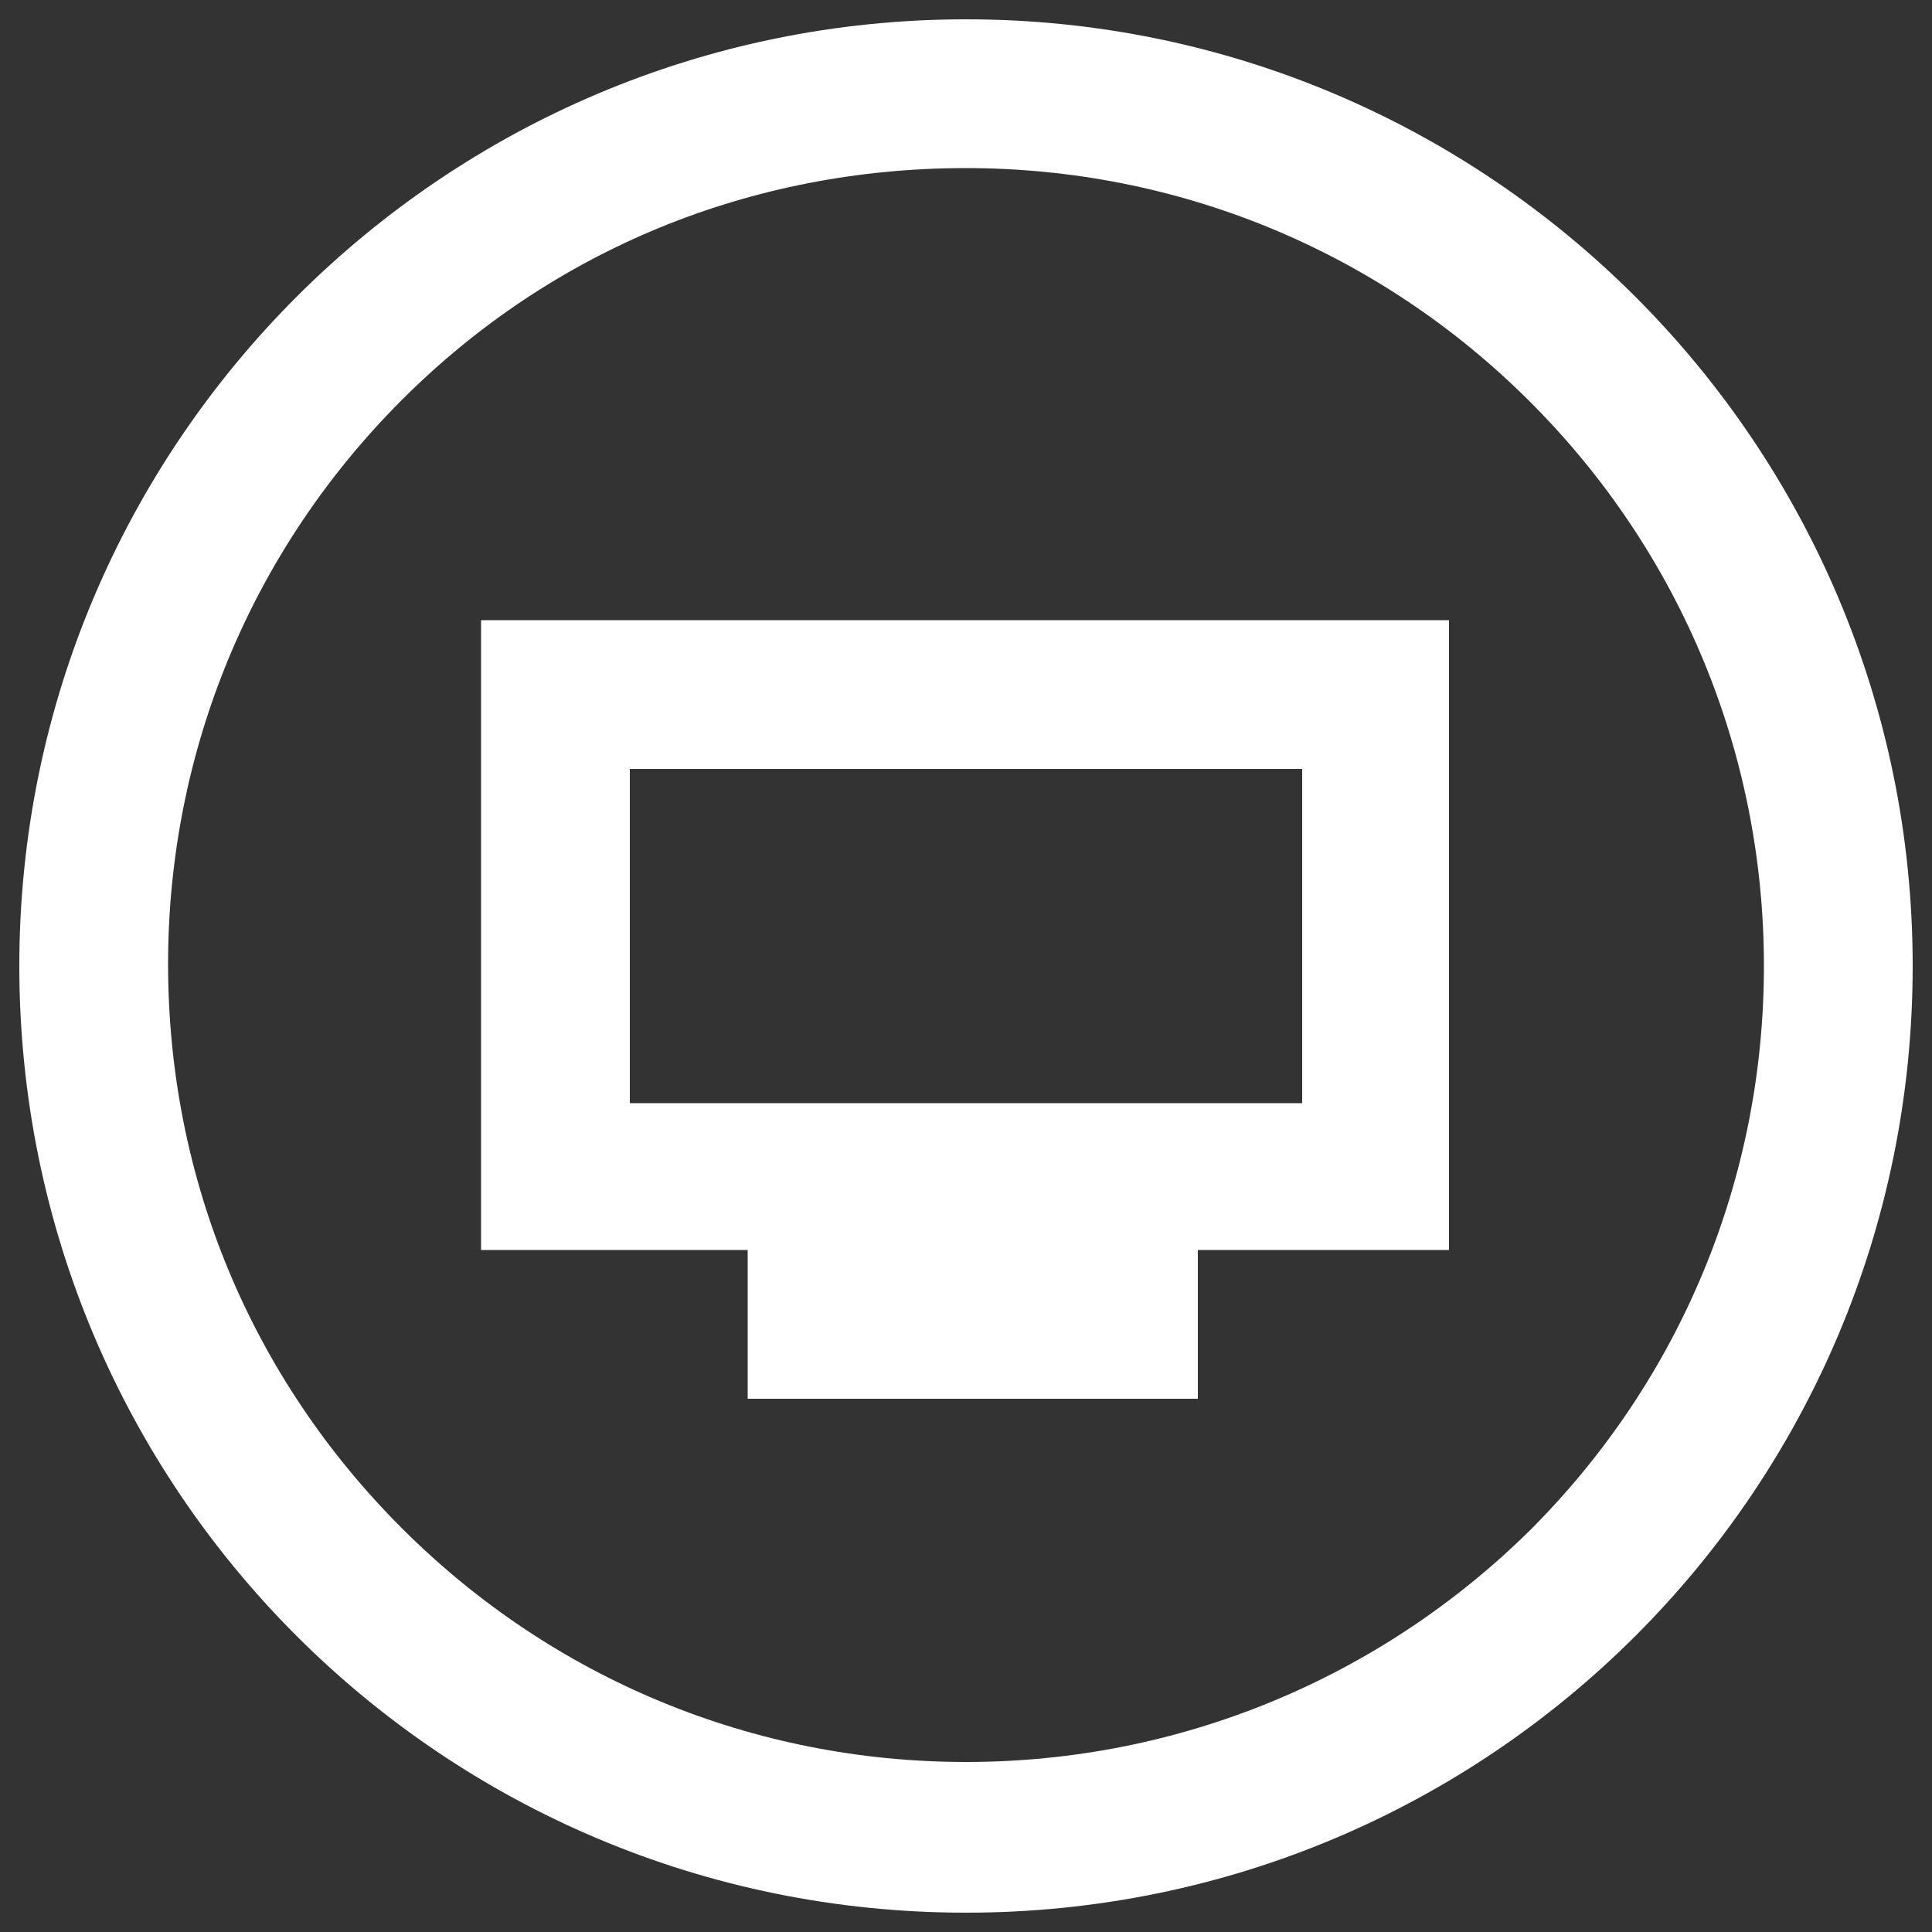 <?xml version="1.0" encoding="utf-8"?>
<!-- Generator: Adobe Illustrator 18.0.0, SVG Export Plug-In . SVG Version: 6.00 Build 0)  -->
<!DOCTYPE svg PUBLIC "-//W3C//DTD SVG 1.1//EN" "http://www.w3.org/Graphics/SVG/1.1/DTD/svg11.dtd">
<svg version="1.1" id="Layer_1" xmlns="http://www.w3.org/2000/svg" xmlns:xlink="http://www.w3.org/1999/xlink" x="0px" y="0px"
	 viewBox="0 0 100 100" enable-background="new 0 0 100 100" xml:space="preserve">
<rect x="0" y="0" width="100" height="100" fill="#333333" stroke="none"/>
<g>
	<path fill="#FFFFFF" d="M50,8.7c11,0,21.4,4.3,29.2,12.1c7.8,7.8,12.1,18.2,12.1,29.2c0,11-4.3,21.4-12.1,29.2
		C71.4,86.9,61,91.2,50,91.2s-21.4-4.3-29.2-12.1C13,71.3,8.7,61,8.7,49.9c0-11,4.3-21.4,12.1-29.2C28.6,12.9,38.9,8.7,50,8.7 M50,1
		c-27,0-49,21.9-49,49s21.9,49,49,49s49-21.9,49-49S77,1,50,1L50,1z"/>
	<path fill="#FFFFFF" d="M75,32.1H24.9v32.6h13.8v7.7H62v-7.7h13V32.1z M67.4,57.1H32.6V39.8h34.8V57.1z"/>
</g>
</svg>
